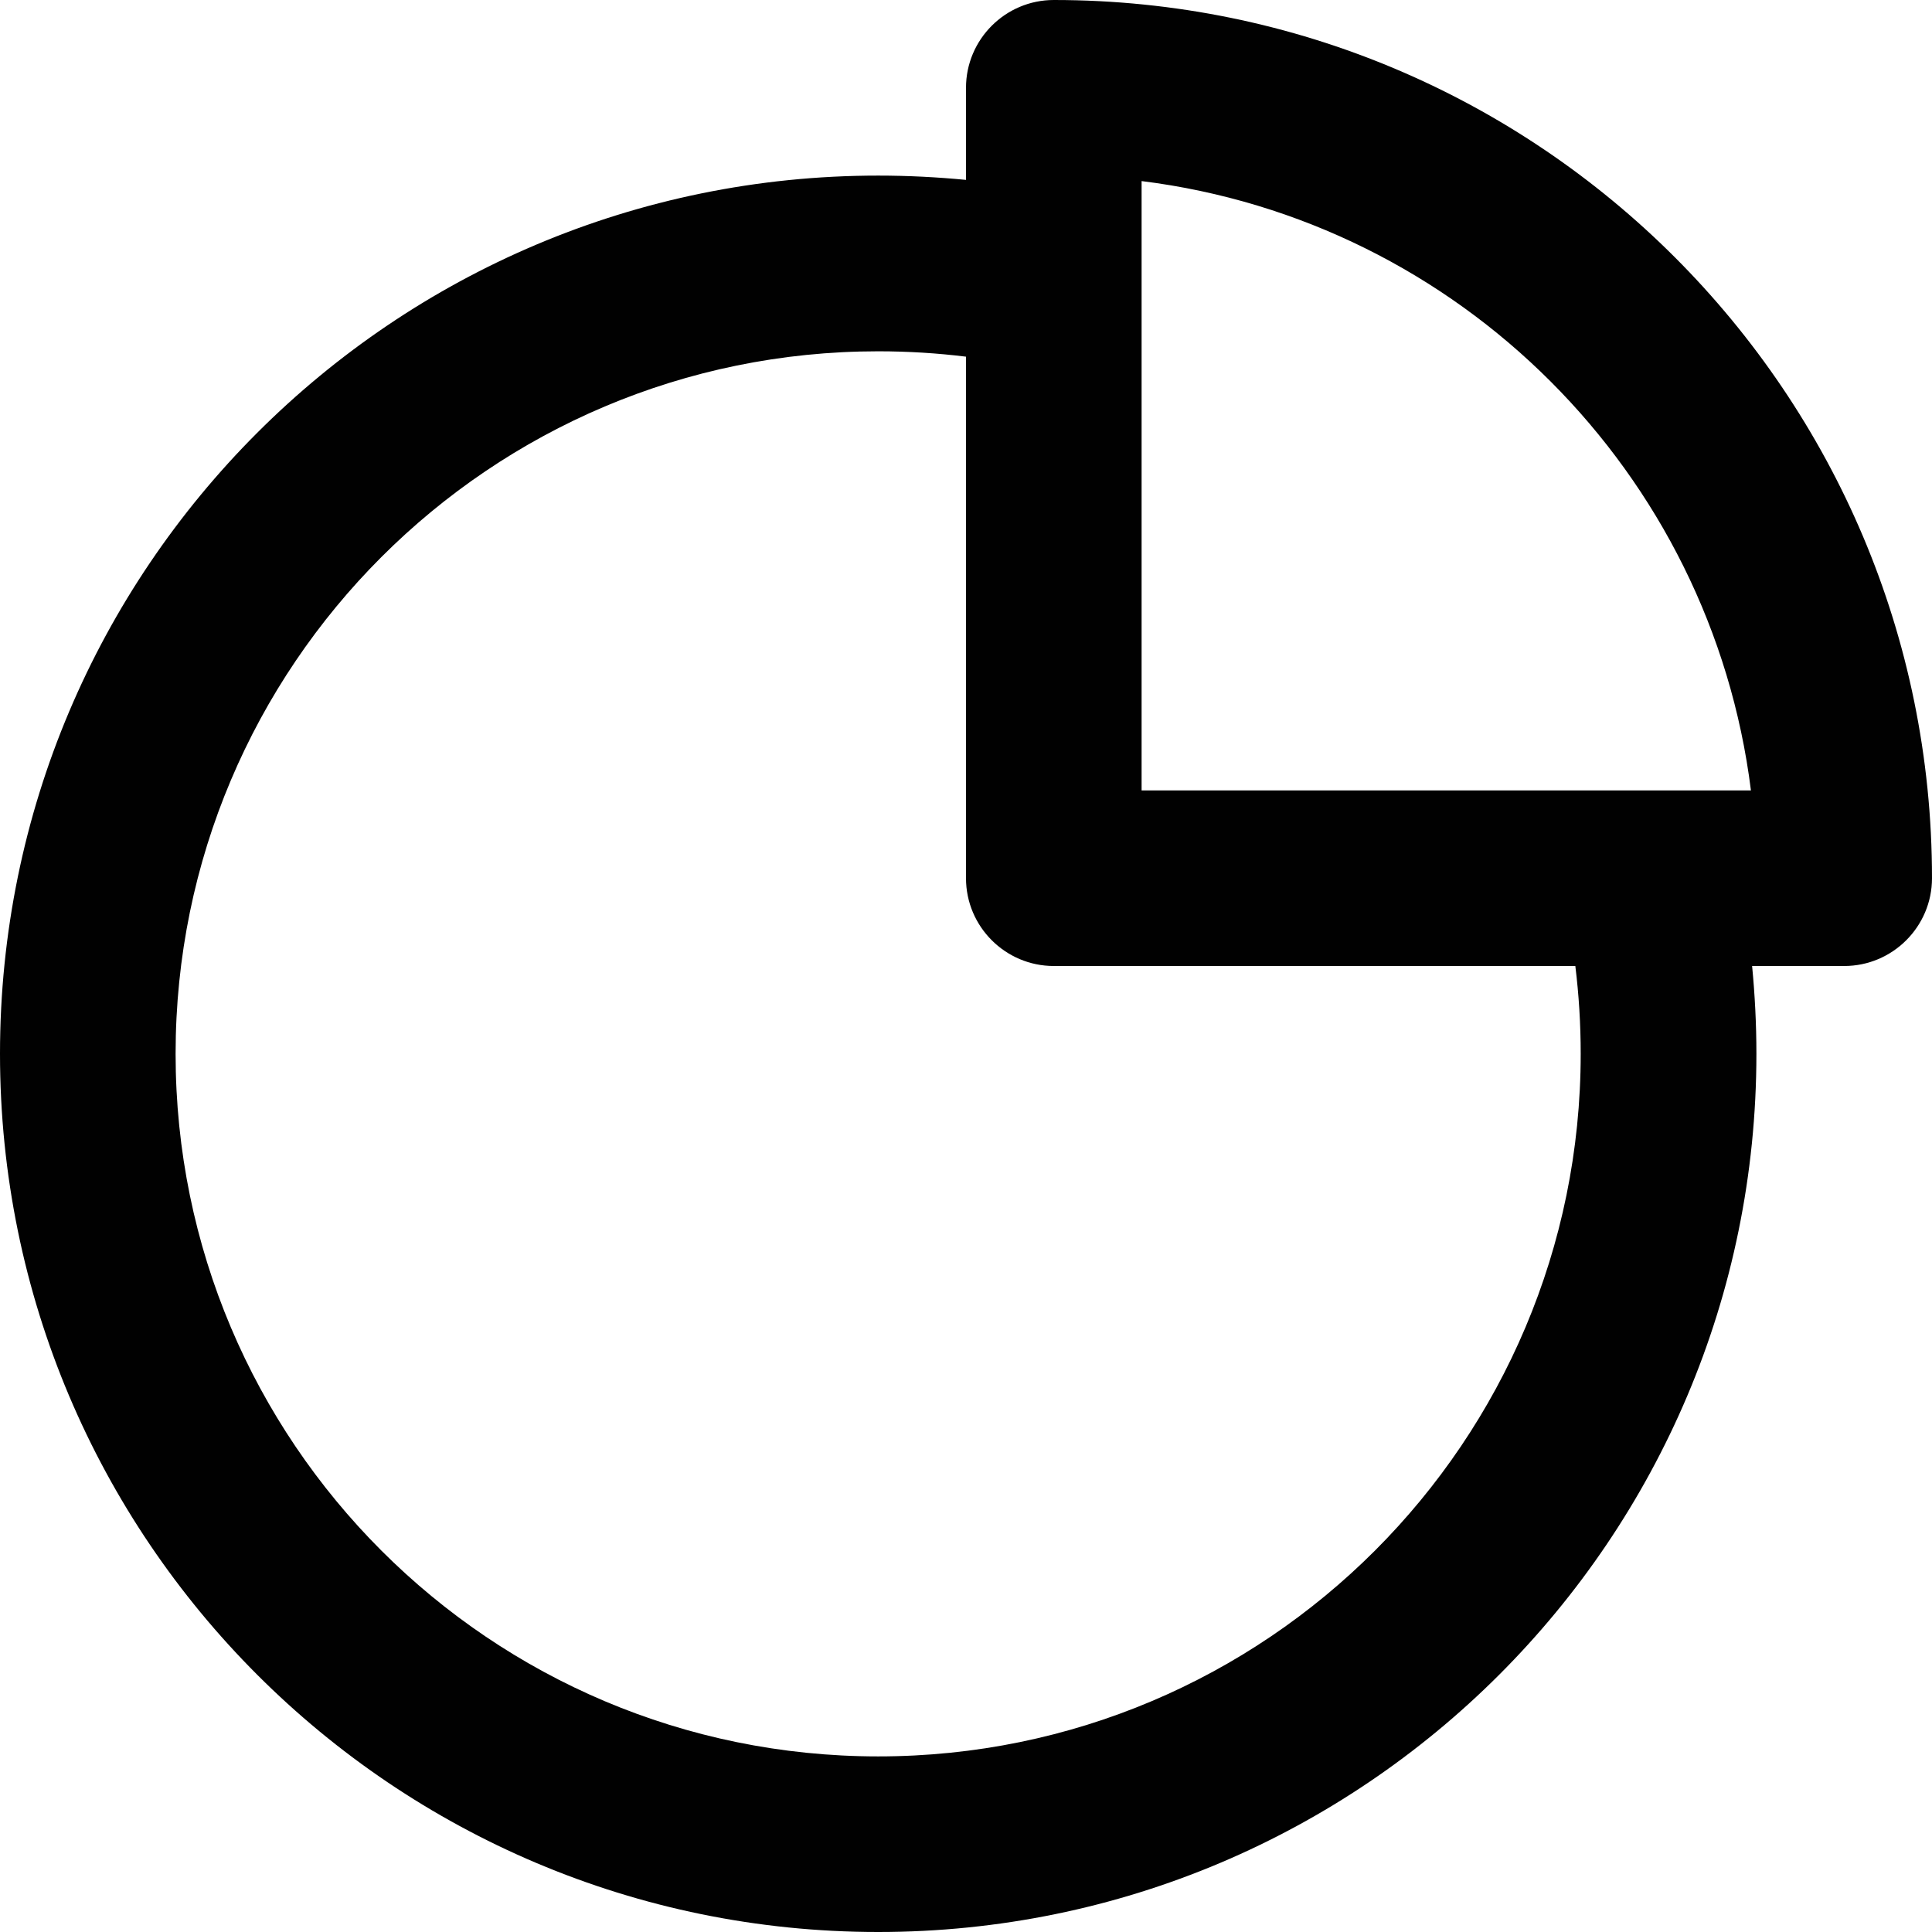 <svg xmlns="http://www.w3.org/2000/svg" width="18" height="18" viewBox="0 0 18 18">
    <path fill="#010101" fill-rule="evenodd" d="M9 .818C9 .367 9.367 0 9.818 0 14.337 0 18 3.663 18 8.182c0 .451-.367.818-.818.818h-.858c.026.27.04.542.04.818C16.364 14.337 12.7 18 8.182 18S0 14.337 0 9.818s3.663-8.182 8.182-8.182c.276 0 .549.014.818.04V.818zm0 2.505c-.268-.033-.54-.05-.818-.05-3.615 0-6.546 2.93-6.546 6.545 0 3.615 2.931 6.546 6.546 6.546s6.545-2.931 6.545-6.546c0-.277-.017-.55-.05-.818H9.818C9.367 9 9 8.633 9 8.182V3.323zm1.636-1.636v5.677h5.677c-.37-2.961-2.716-5.308-5.677-5.677z"/>
</svg>
